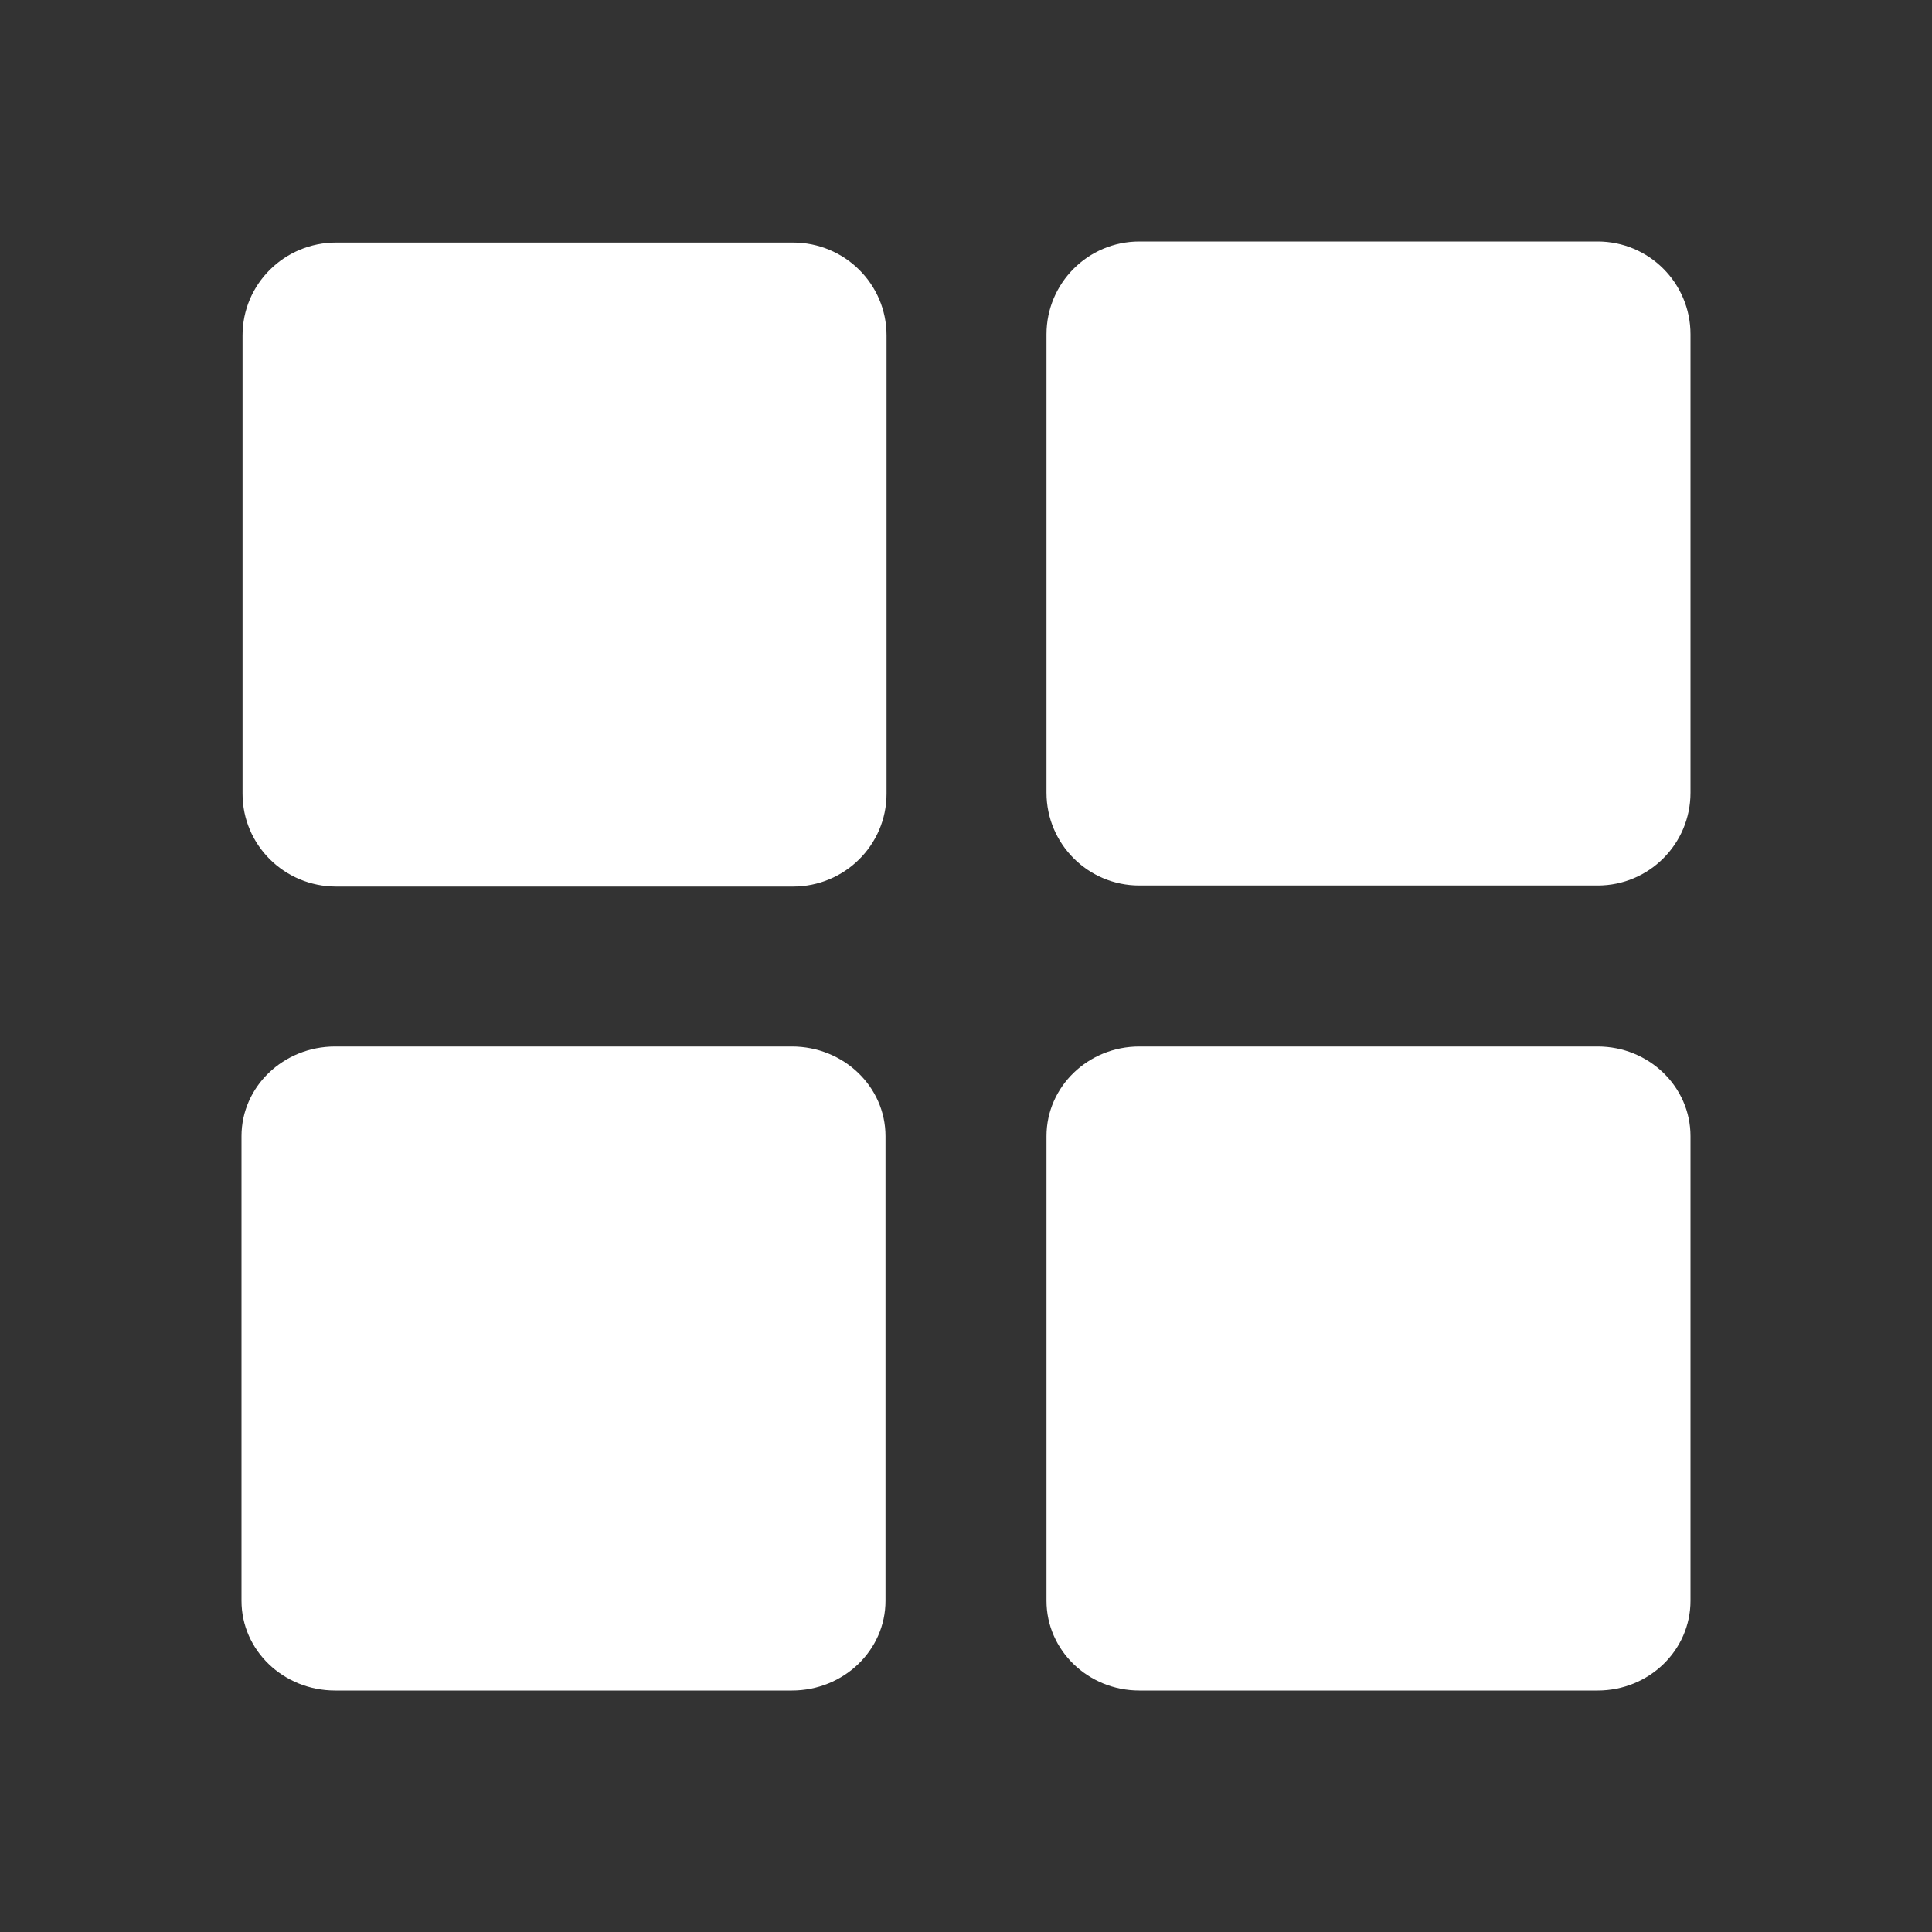 <?xml version="1.0" encoding="UTF-8"?>
<svg width="24px" height="24px" viewBox="0 0 24 24" version="1.1" xmlns="http://www.w3.org/2000/svg" xmlns:xlink="http://www.w3.org/1999/xlink">
    <rect x="0" y="0" width="24" height="24" fill="#333333" stroke="none"/>
    <!-- Generator: Sketch 47.1 (45422) - http://www.bohemiancoding.com/sketch -->
    <title>icon-更多</title>
    <desc>Created with Sketch.</desc>
    <defs></defs>
    <g id="__wesketch_export" stroke="none" stroke-width="1" fill="none" fill-rule="evenodd">
        <g id="icon-更多" fill-rule="nonzero" fill="#FFFFFF">
            <g id="Combined-Shape">
                <path d="M14.153,13 L19.847,13 C20.484,13 21,13.499 21,14.114 L21,19.886 C21,20.501 20.484,21 19.847,21 L14.153,21 C13.517,21 13,20.501 13,19.886 L13,14.114 C13,13.499 13.517,13 14.153,13 Z M14.153,3 L19.847,3 C20.484,3 21,3.516 21,4.153 L21,9.847 C21,10.485 20.484,11 19.847,11 L14.153,11 C13.517,11 13,10.485 13,9.847 L13,4.153 C13,3.516 13.517,3 14.153,3 Z M4.163,13 L9.837,13 C10.48,13 11,13.499 11,14.114 L11,19.886 C11,20.501 10.48,21 9.837,21 L4.163,21 C3.52,21 3,20.501 3,19.886 L3,14.114 C3,13.499 3.52,13 4.163,13 Z M4.176,3.013 L9.85,3.013 C10.493,3.013 11.013,3.529 11.013,4.166 L11.013,9.86 C11.013,10.497 10.493,11.013 9.85,11.013 L4.176,11.013 C3.533,11.013 3.013,10.497 3.013,9.86 L3.013,4.166 C3.013,3.529 3.533,3.013 4.176,3.013 Z"></path>
            </g>
        </g>
    </g>
</svg>